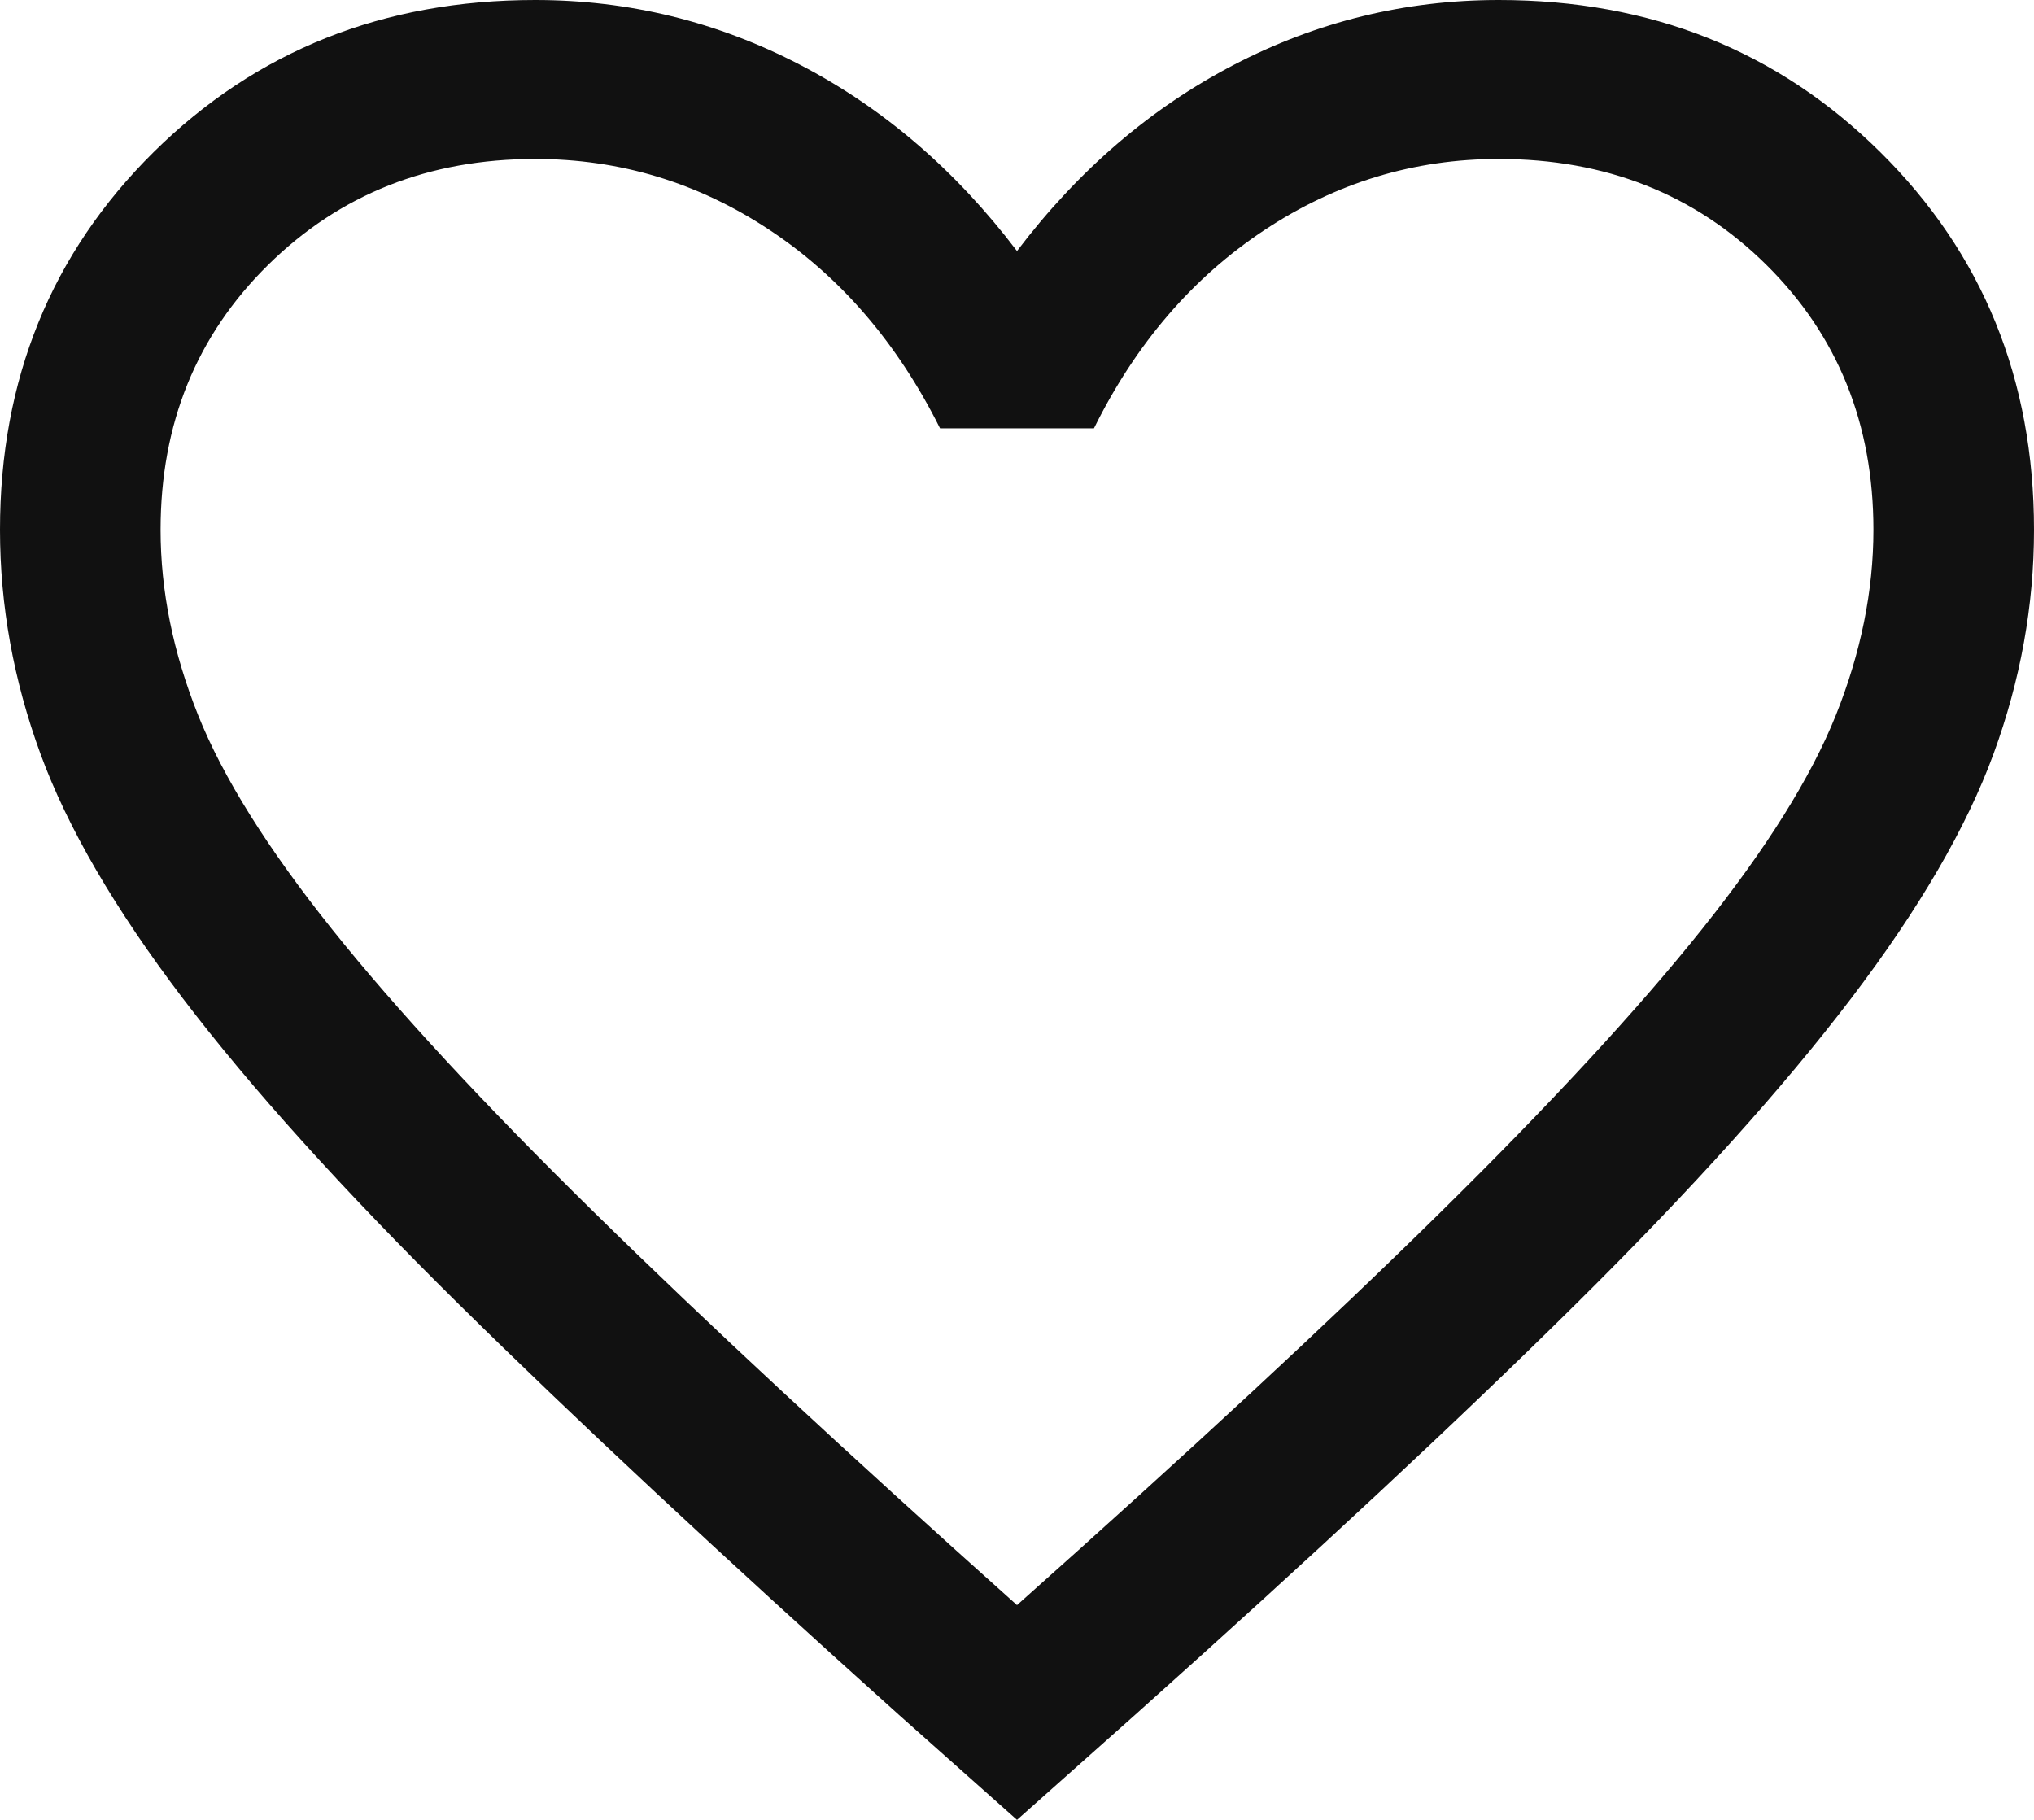 <svg width="19" height="17" viewBox="0 0 19 17" fill="none" xmlns="http://www.w3.org/2000/svg">
<path d="M9.5 17L8.396 16.018C6.739 14.53 5.368 13.251 4.284 12.181C3.2 11.111 2.341 10.159 1.707 9.325C1.073 8.491 0.63 7.73 0.378 7.042C0.126 6.354 0 5.657 0 4.949C0 3.544 0.478 2.368 1.435 1.421C2.393 0.474 3.581 0 5 0C5.873 0 6.698 0.202 7.475 0.606C8.252 1.01 8.927 1.59 9.5 2.345C10.073 1.59 10.748 1.01 11.525 0.606C12.302 0.202 13.127 0 14 0C15.419 0 16.607 0.474 17.564 1.421C18.521 2.368 19 3.544 19 4.949C19 5.657 18.874 6.354 18.622 7.042C18.37 7.73 17.927 8.491 17.293 9.325C16.659 10.159 15.802 11.111 14.721 12.181C13.64 13.251 12.268 14.53 10.604 16.018L9.5 17ZM9.5 14.994C11.1 13.569 12.417 12.348 13.45 11.33C14.483 10.313 15.3 9.429 15.9 8.678C16.5 7.927 16.917 7.261 17.15 6.679C17.383 6.096 17.5 5.52 17.5 4.949C17.5 3.959 17.167 3.134 16.5 2.474C15.833 1.814 15 1.485 14 1.485C13.21 1.485 12.48 1.706 11.81 2.15C11.141 2.593 10.61 3.21 10.219 4.001H8.781C8.383 3.204 7.851 2.585 7.184 2.145C6.518 1.705 5.79 1.485 5 1.485C4.006 1.485 3.175 1.814 2.505 2.474C1.835 3.134 1.5 3.959 1.5 4.949C1.5 5.52 1.617 6.096 1.85 6.679C2.083 7.261 2.5 7.927 3.1 8.678C3.7 9.429 4.517 10.311 5.55 11.325C6.583 12.34 7.9 13.563 9.5 14.994Z" fill="#111111"/>
</svg>

